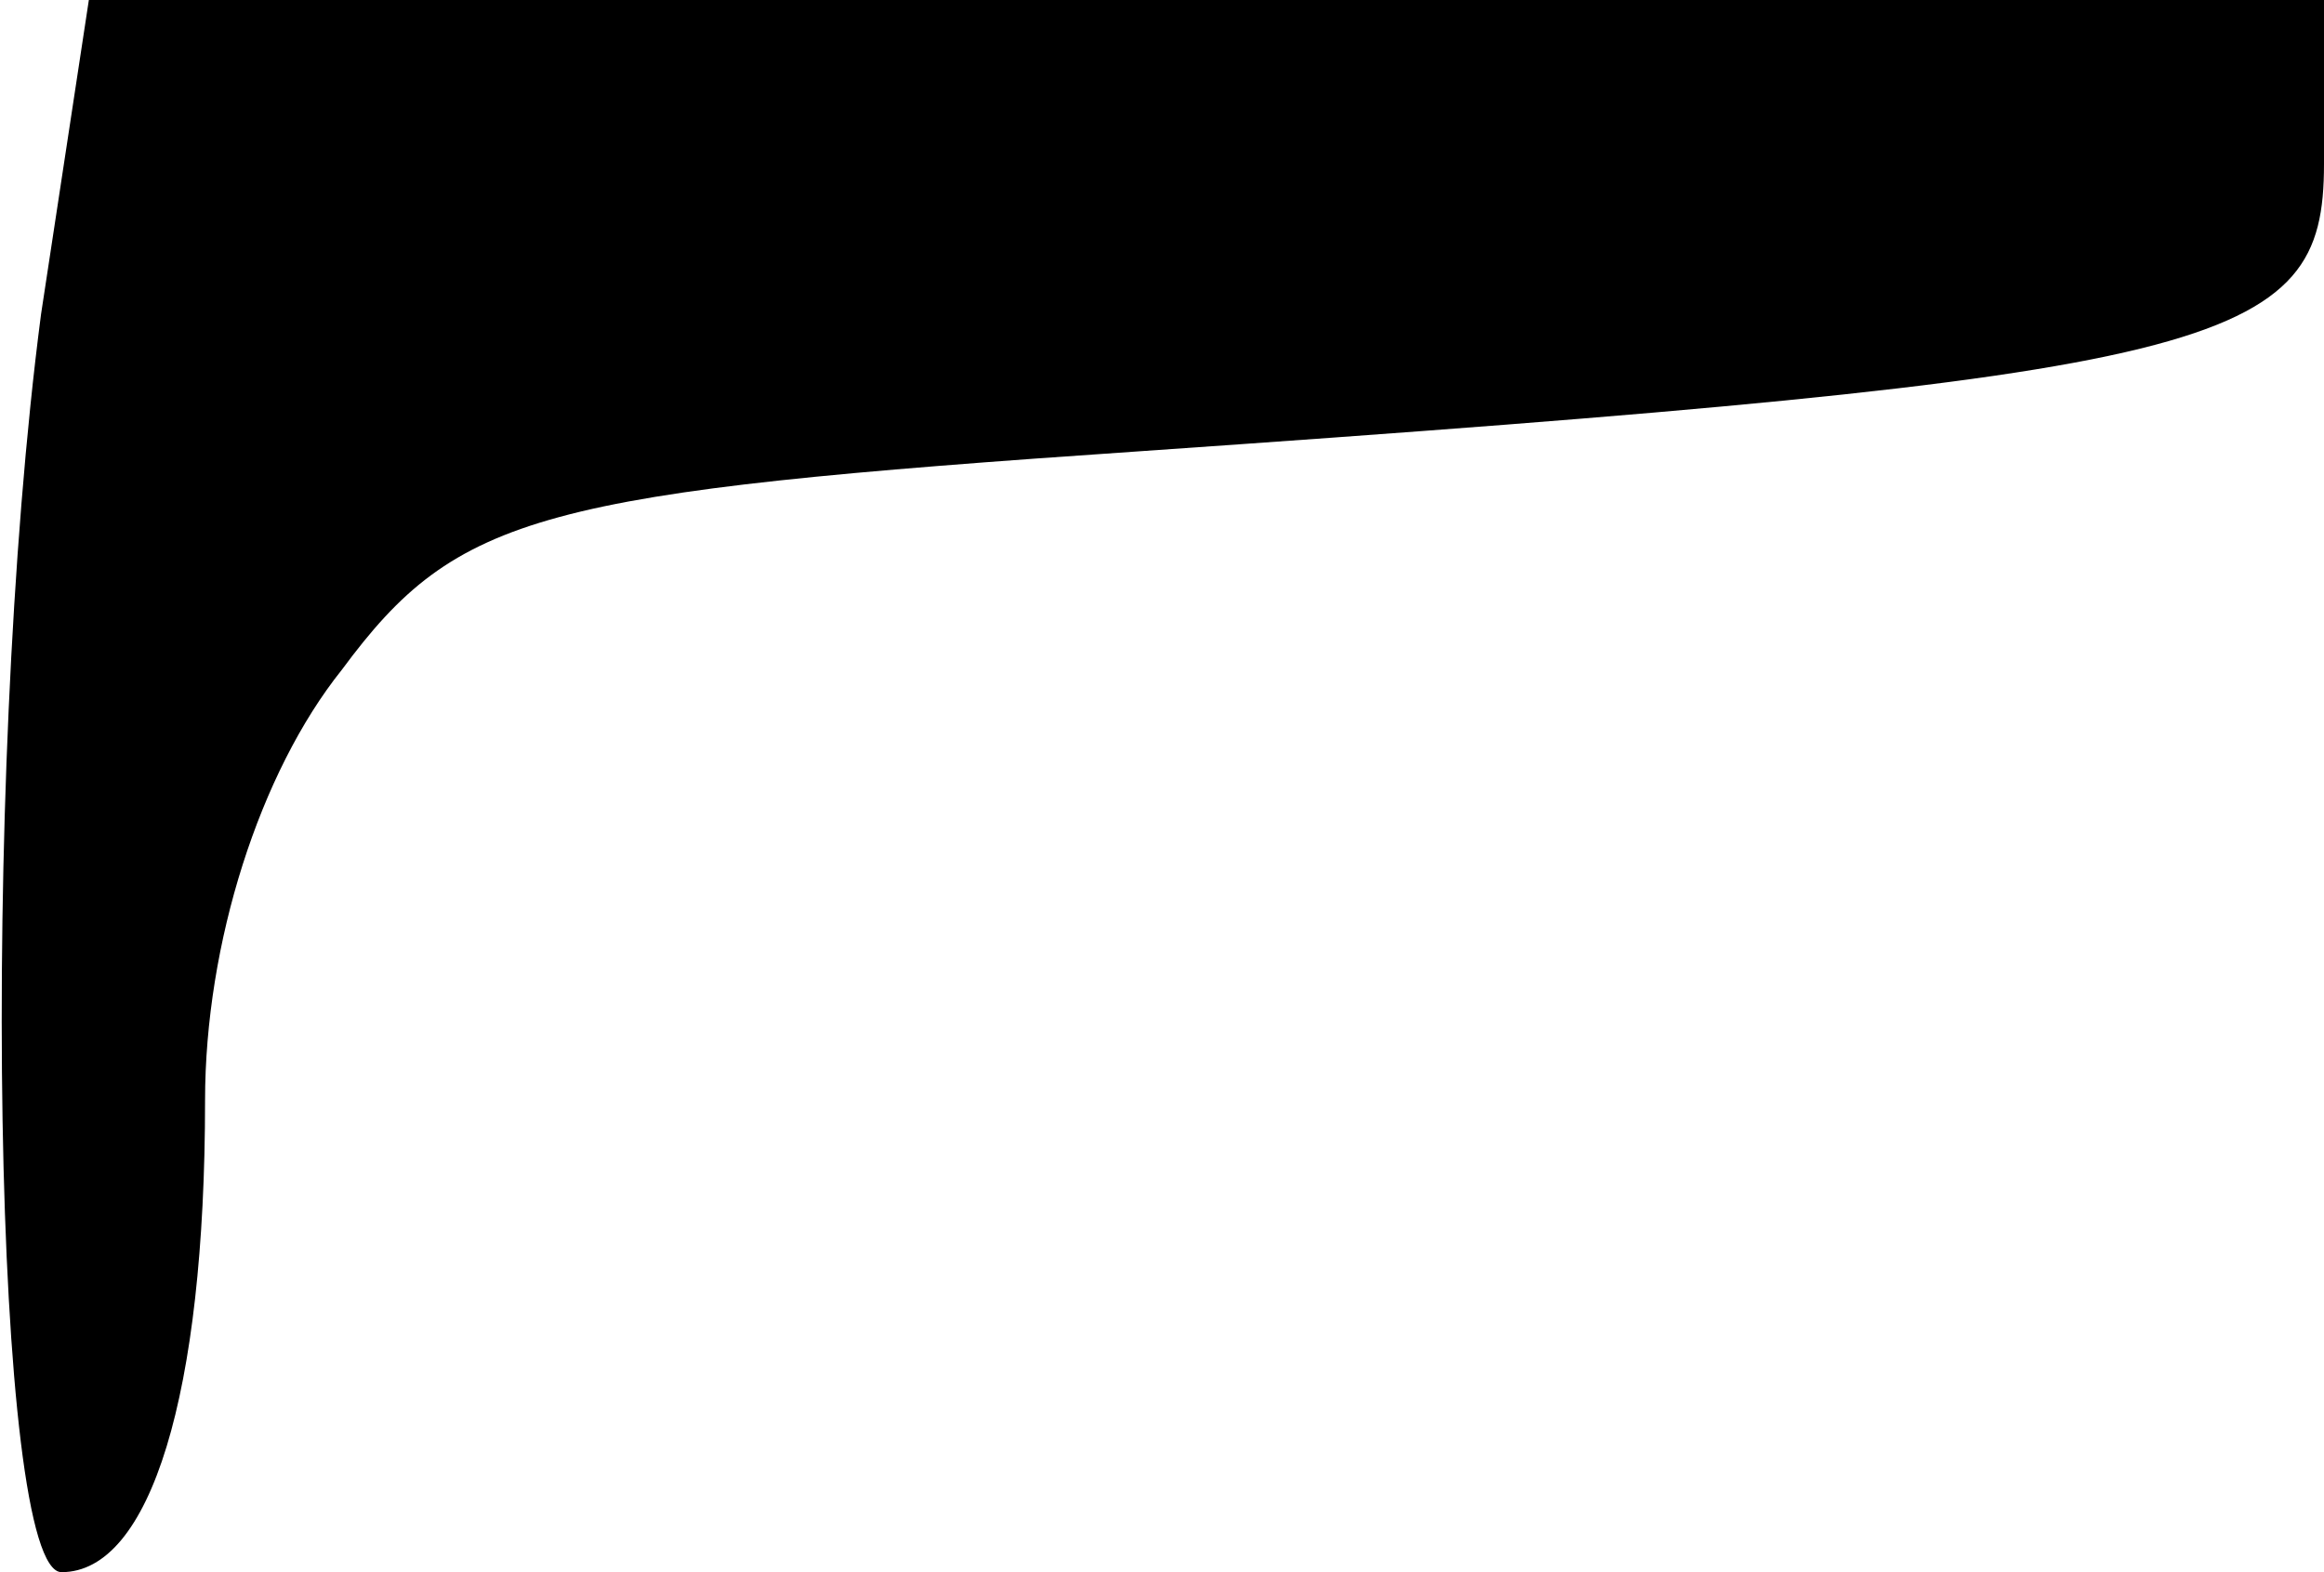 <?xml version="1.0" standalone="no"?>
<!DOCTYPE svg PUBLIC "-//W3C//DTD SVG 20010904//EN"
 "http://www.w3.org/TR/2001/REC-SVG-20010904/DTD/svg10.dtd">
<svg version="1.0" xmlns="http://www.w3.org/2000/svg"
 width="34pt" height="23pt" viewBox="0 0 34 23"
 preserveAspectRatio="xMidYMid meet">
<g transform="translate(0,23) scale(0.1,-0.1)"
fill="#000000" stroke="none">
<path fill="#000000" stroke="none" d="M6 184 c-9 -69 -7 -184 3 -184 13 0 21
26 21 69 0 23 8 48 20 63 17 23 29 26 117 32 159 11 173 15 173 42 l0 24 -164
0 -163 0 -7 -46z"/>
</g>
</svg>
